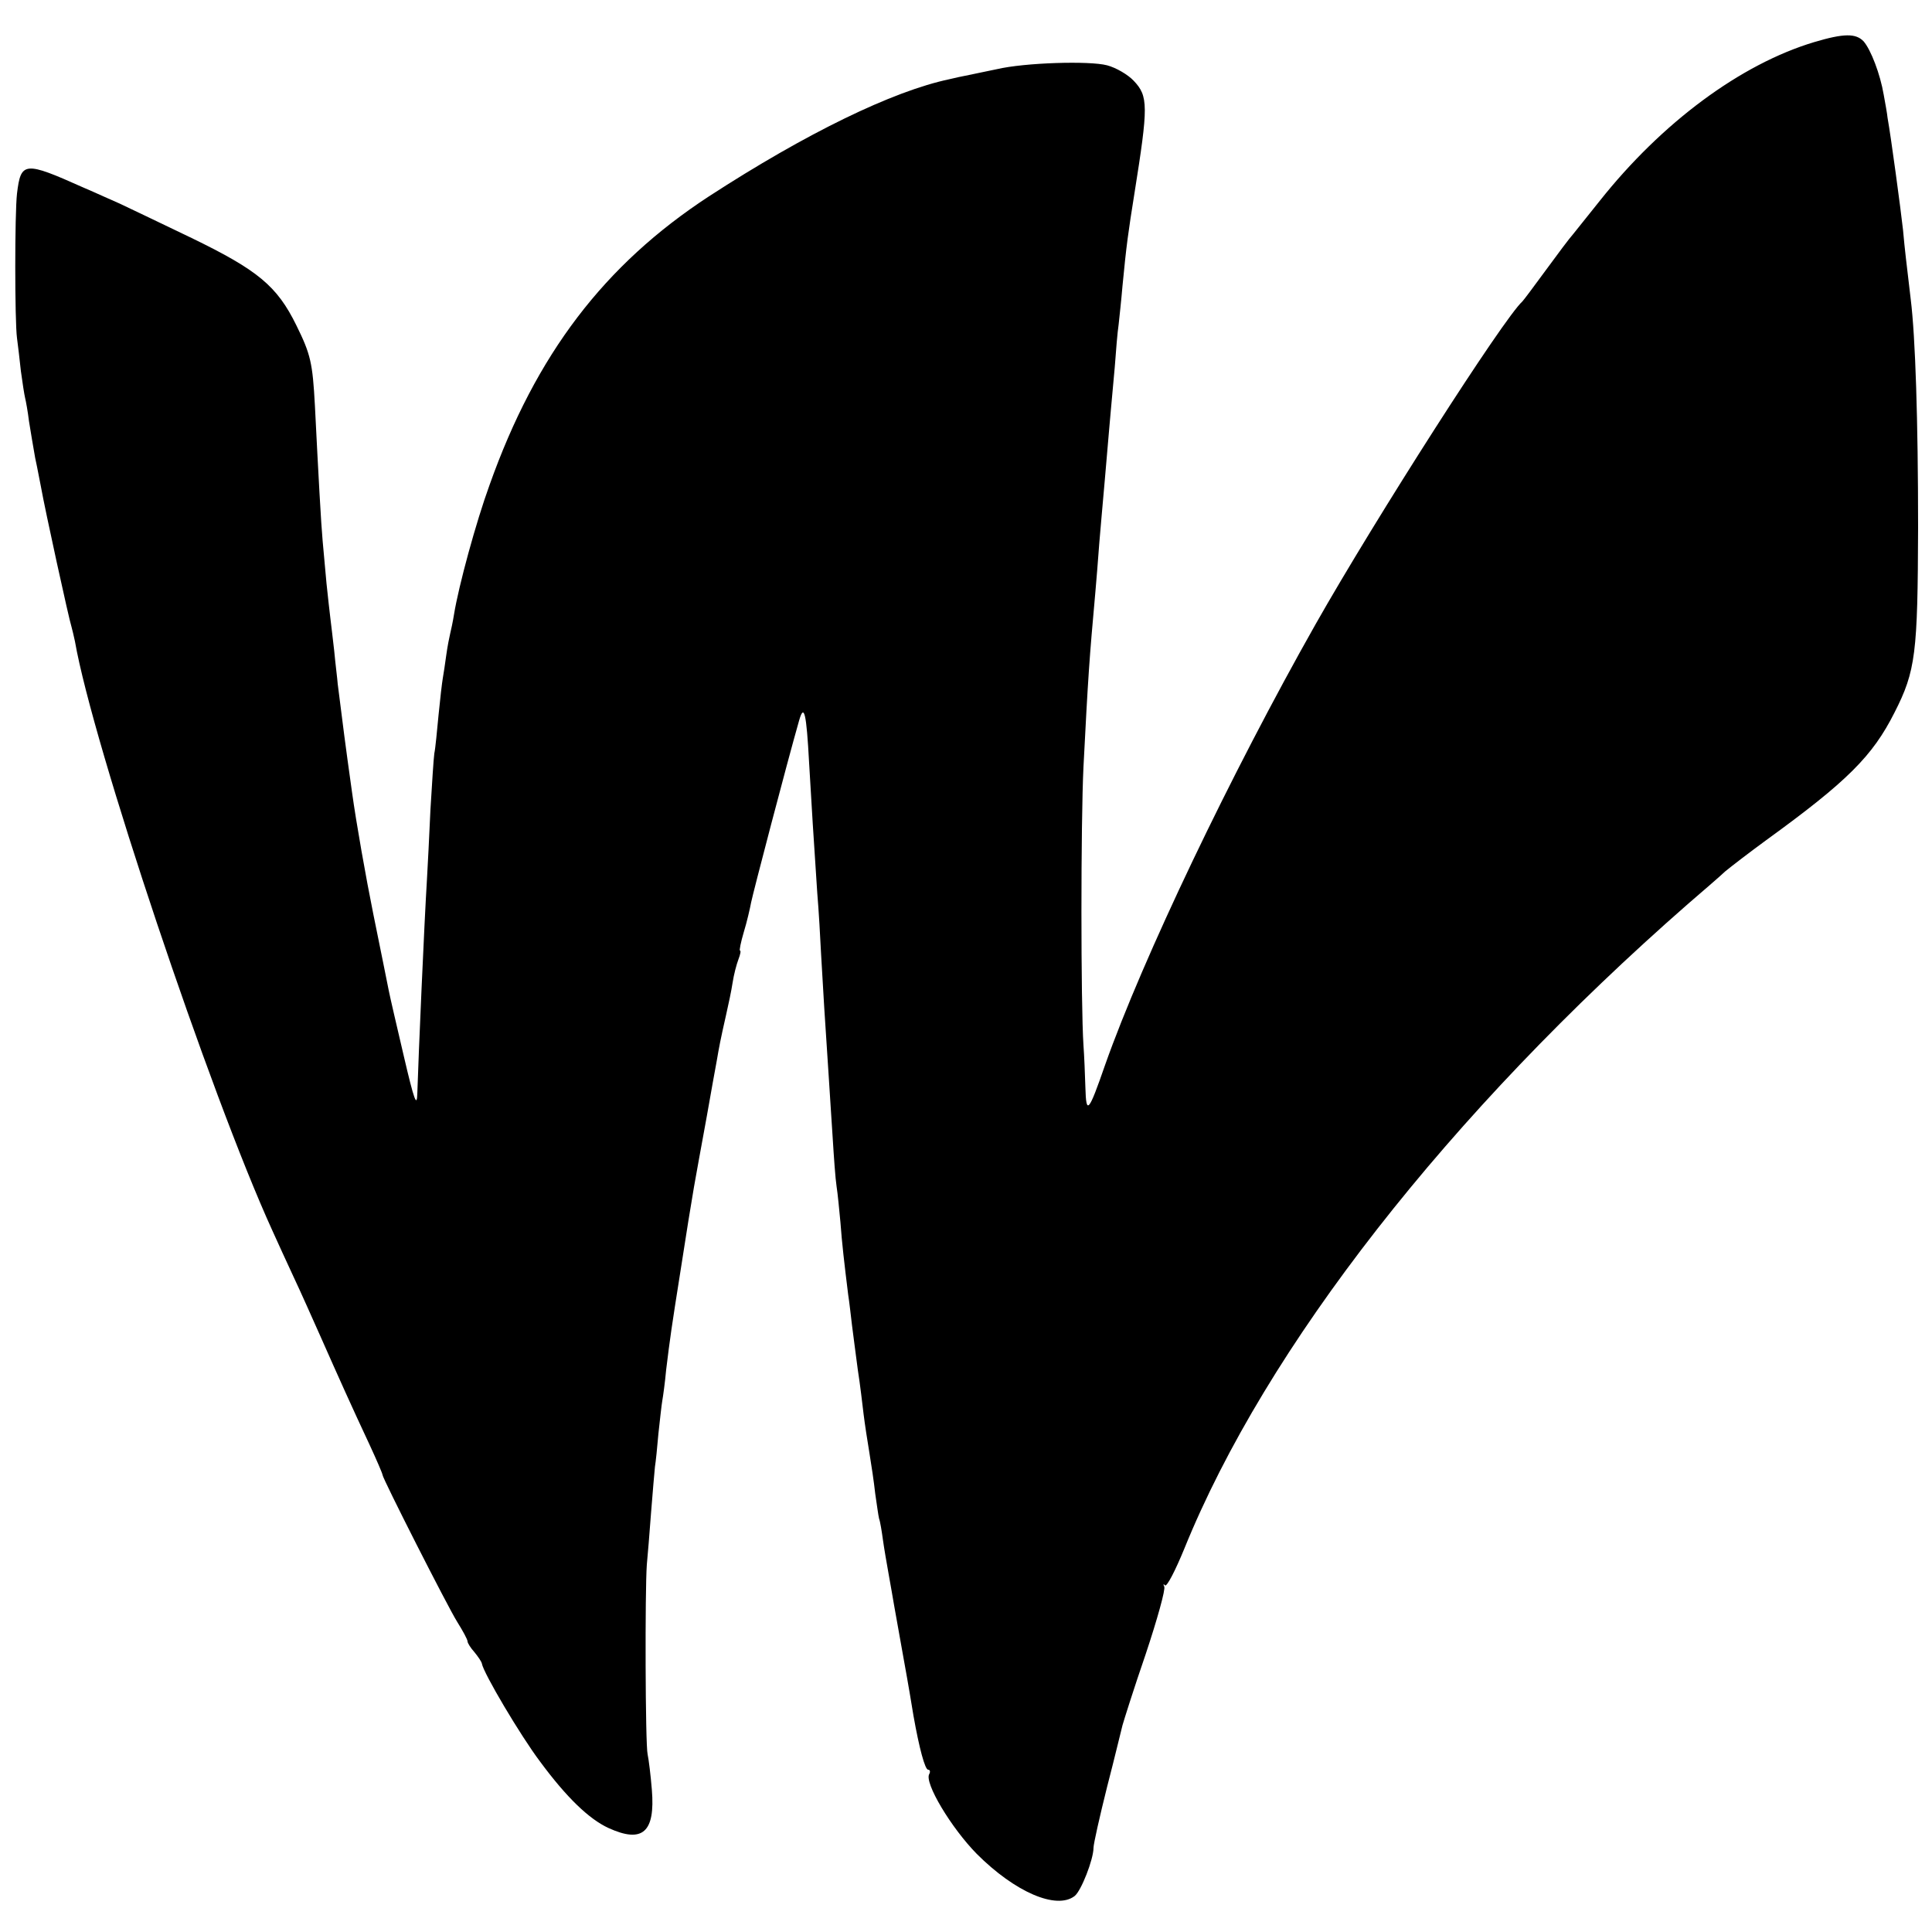 <?xml version="1.0" standalone="no"?>
<!DOCTYPE svg PUBLIC "-//W3C//DTD SVG 20010904//EN"
 "http://www.w3.org/TR/2001/REC-SVG-20010904/DTD/svg10.dtd">
<svg version="1.0" xmlns="http://www.w3.org/2000/svg"
 width="500pt" height="500pt" viewBox="0 0 500 500"
 preserveAspectRatio="xMidYMid meet">
<g transform="translate(0,500) scale(0.1,-0.1)"
fill="#000000" stroke="none">
<path d="M4695 4891 c-190 -57 -394 -208 -555 -411 -29 -36 -59 -74 -68 -85
-10 -11 -42 -54 -72 -95 -30 -41 -57 -77 -60 -80 -49 -44 -381 -563 -535 -835
-219 -387 -448 -866 -545 -1141 -43 -124 -49 -130 -51 -59 -1 33 -3 83 -5 110
-7 105 -7 577 0 720 12 234 15 278 31 455 2 25 7 81 10 125 4 44 8 96 10 115
2 19 6 71 10 115 4 44 8 96 10 115 2 19 6 69 10 110 3 41 7 91 10 110 2 19 7
64 10 100 10 105 15 140 31 240 36 226 36 251 -2 291 -15 16 -46 34 -69 40
-45 12 -213 7 -285 -10 -25 -5 -57 -12 -72 -15 -16 -3 -39 -8 -51 -11 -147
-31 -371 -140 -622 -303 -271 -177 -448 -409 -568 -747 -35 -96 -80 -261 -92
-335 -3 -19 -8 -42 -10 -50 -2 -8 -7 -33 -10 -55 -3 -22 -7 -49 -9 -60 -2 -11
-7 -54 -11 -95 -4 -41 -8 -86 -11 -100 -2 -14 -6 -79 -10 -145 -3 -66 -7 -147
-9 -180 -7 -113 -22 -457 -25 -555 -1 -37 -8 -19 -35 97 -18 77 -36 154 -39
170 -3 15 -21 105 -40 198 -19 94 -44 235 -55 315 -18 128 -23 169 -37 280 -1
14 -6 52 -9 85 -4 33 -8 71 -10 85 -2 14 -6 54 -10 90 -3 36 -8 85 -10 110 -4
43 -11 170 -20 350 -6 111 -11 133 -48 208 -50 102 -100 143 -271 226 -83 40
-167 80 -186 89 -19 8 -62 28 -95 42 -152 68 -161 67 -171 -16 -6 -51 -6 -330
0 -374 2 -16 7 -55 10 -85 4 -30 9 -62 11 -70 2 -8 7 -35 10 -60 4 -25 11 -67
16 -95 6 -27 12 -61 15 -75 10 -57 73 -345 79 -362 2 -7 6 -24 9 -38 46 -265
349 -1170 511 -1525 12 -27 37 -81 55 -120 18 -38 49 -108 70 -155 46 -104 81
-182 126 -278 19 -41 34 -76 34 -79 0 -9 168 -340 193 -380 15 -24 27 -46 27
-51 0 -4 8 -17 18 -28 9 -11 18 -24 19 -29 4 -25 101 -188 150 -253 70 -95
128 -150 178 -173 88 -40 121 -11 112 99 -3 37 -8 78 -11 92 -6 25 -7 424 -2
491 2 20 7 81 11 135 4 53 9 107 10 118 2 12 6 50 9 86 4 36 8 74 10 85 2 11
7 47 10 80 10 82 14 110 37 255 18 116 25 159 35 218 10 55 13 74 33 182 11
63 23 129 26 145 6 35 9 52 24 118 6 26 14 64 17 84 3 20 10 47 15 60 5 13 7
23 4 23 -2 0 2 21 10 48 8 26 16 61 19 77 5 25 92 358 124 470 13 46 19 20 26
-110 7 -122 11 -184 21 -335 4 -47 8 -119 10 -160 4 -73 11 -188 20 -320 2
-36 7 -105 10 -155 3 -49 7 -106 10 -125 3 -19 7 -61 10 -93 4 -55 10 -106 20
-187 3 -19 7 -55 10 -80 3 -25 10 -76 15 -115 6 -38 12 -90 15 -115 3 -25 10
-70 15 -100 5 -30 12 -77 15 -105 4 -27 8 -57 10 -65 3 -8 7 -33 10 -55 3 -22
10 -62 15 -90 5 -27 11 -63 14 -80 3 -16 14 -79 25 -140 11 -60 22 -126 25
-145 15 -85 30 -140 38 -140 5 0 6 -5 3 -11 -14 -22 57 -140 123 -207 99 -99
206 -145 253 -109 17 13 49 95 49 125 0 10 16 81 35 157 20 77 37 149 40 160
3 11 29 94 60 184 30 90 52 169 48 175 -3 6 -2 8 2 3 5 -4 27 39 50 95 211
521 685 1128 1305 1670 36 31 79 68 95 83 17 14 64 50 105 80 211 153 276 218
333 331 55 108 60 153 61 479 0 278 -7 493 -19 590 -12 103 -15 124 -20 180
-6 54 -31 240 -40 290 -1 11 -6 38 -10 60 -9 53 -33 116 -52 138 -20 21 -51
21 -128 -2z"/>
</g>
</svg>
